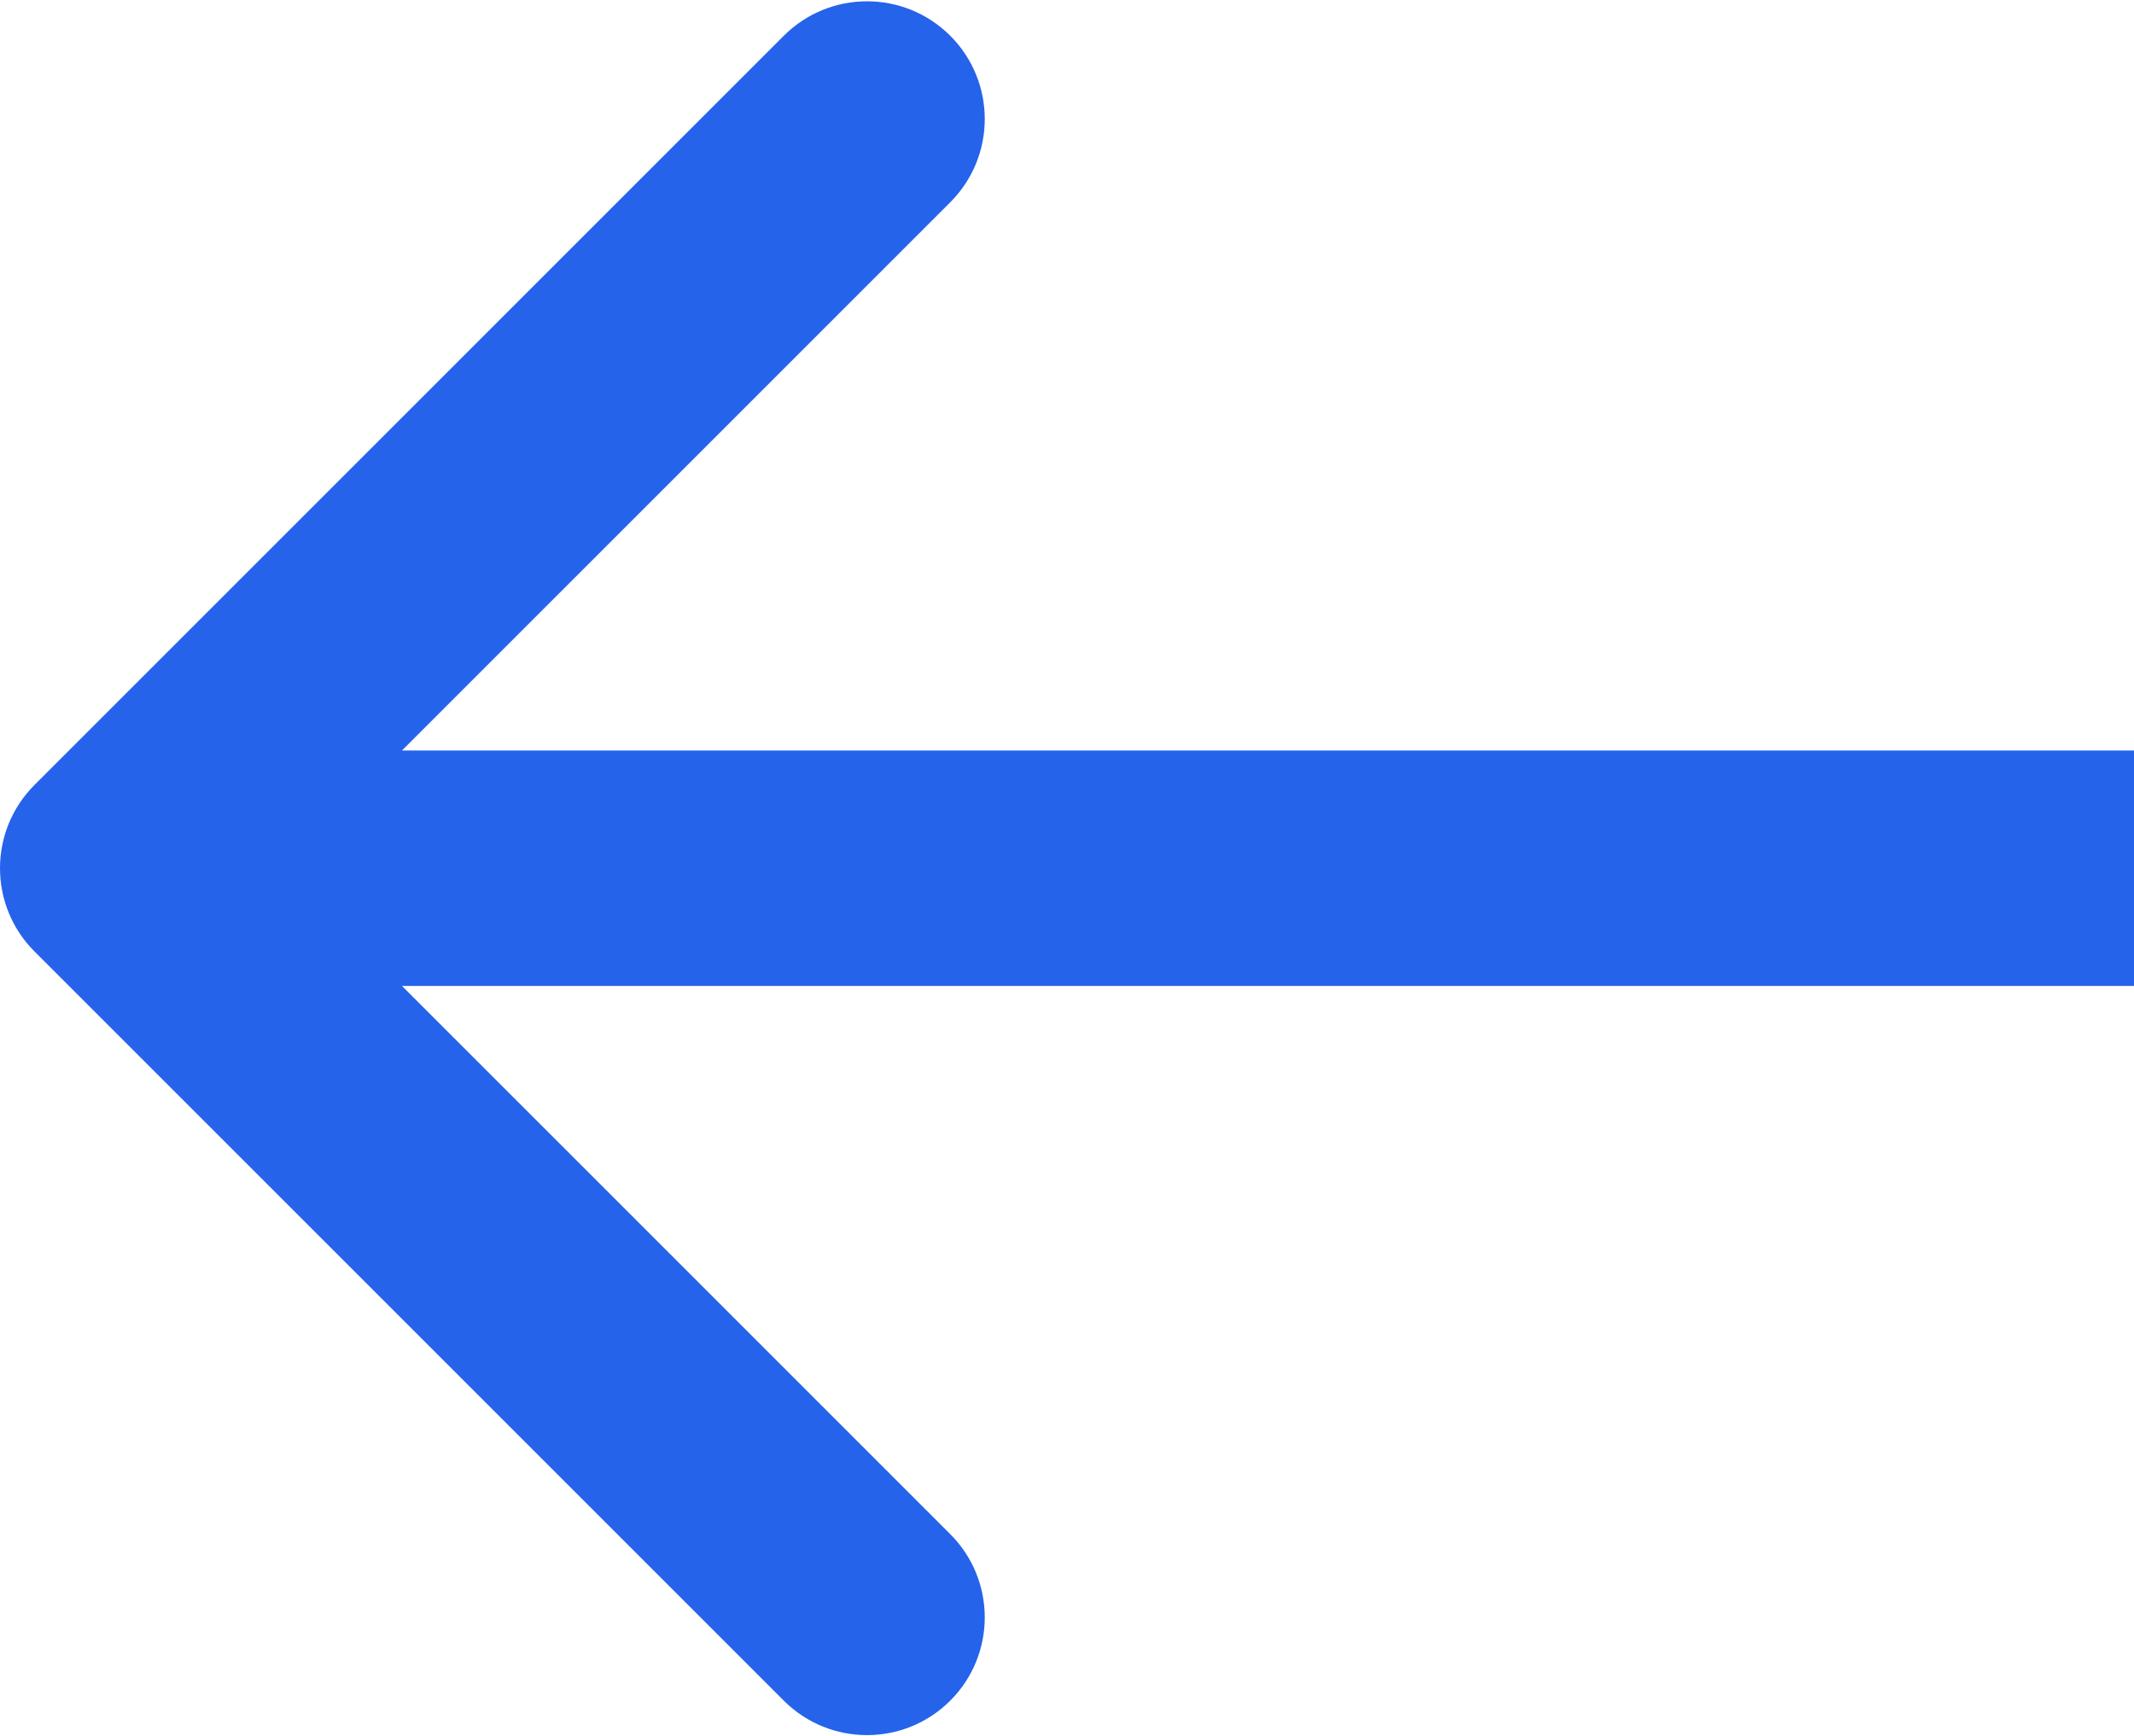 <svg width="290" height="236" viewBox="0 0 290 236" fill="#2563eb" xmlns="http://www.w3.org/2000/svg">
<path d="M4.686 106.686C-1.562 112.935 -1.562 123.065 4.686 129.314L106.51 231.137C112.758 237.385 122.889 237.385 129.137 231.137C135.385 224.889 135.385 214.758 129.137 208.51L38.627 118L129.137 27.49C135.385 21.242 135.385 11.111 129.137 4.863C122.889 -1.385 112.758 -1.385 106.51 4.863L4.686 106.686ZM290 102L16 102V134L290 134V102Z" fill="#2563eb"/>
</svg>
